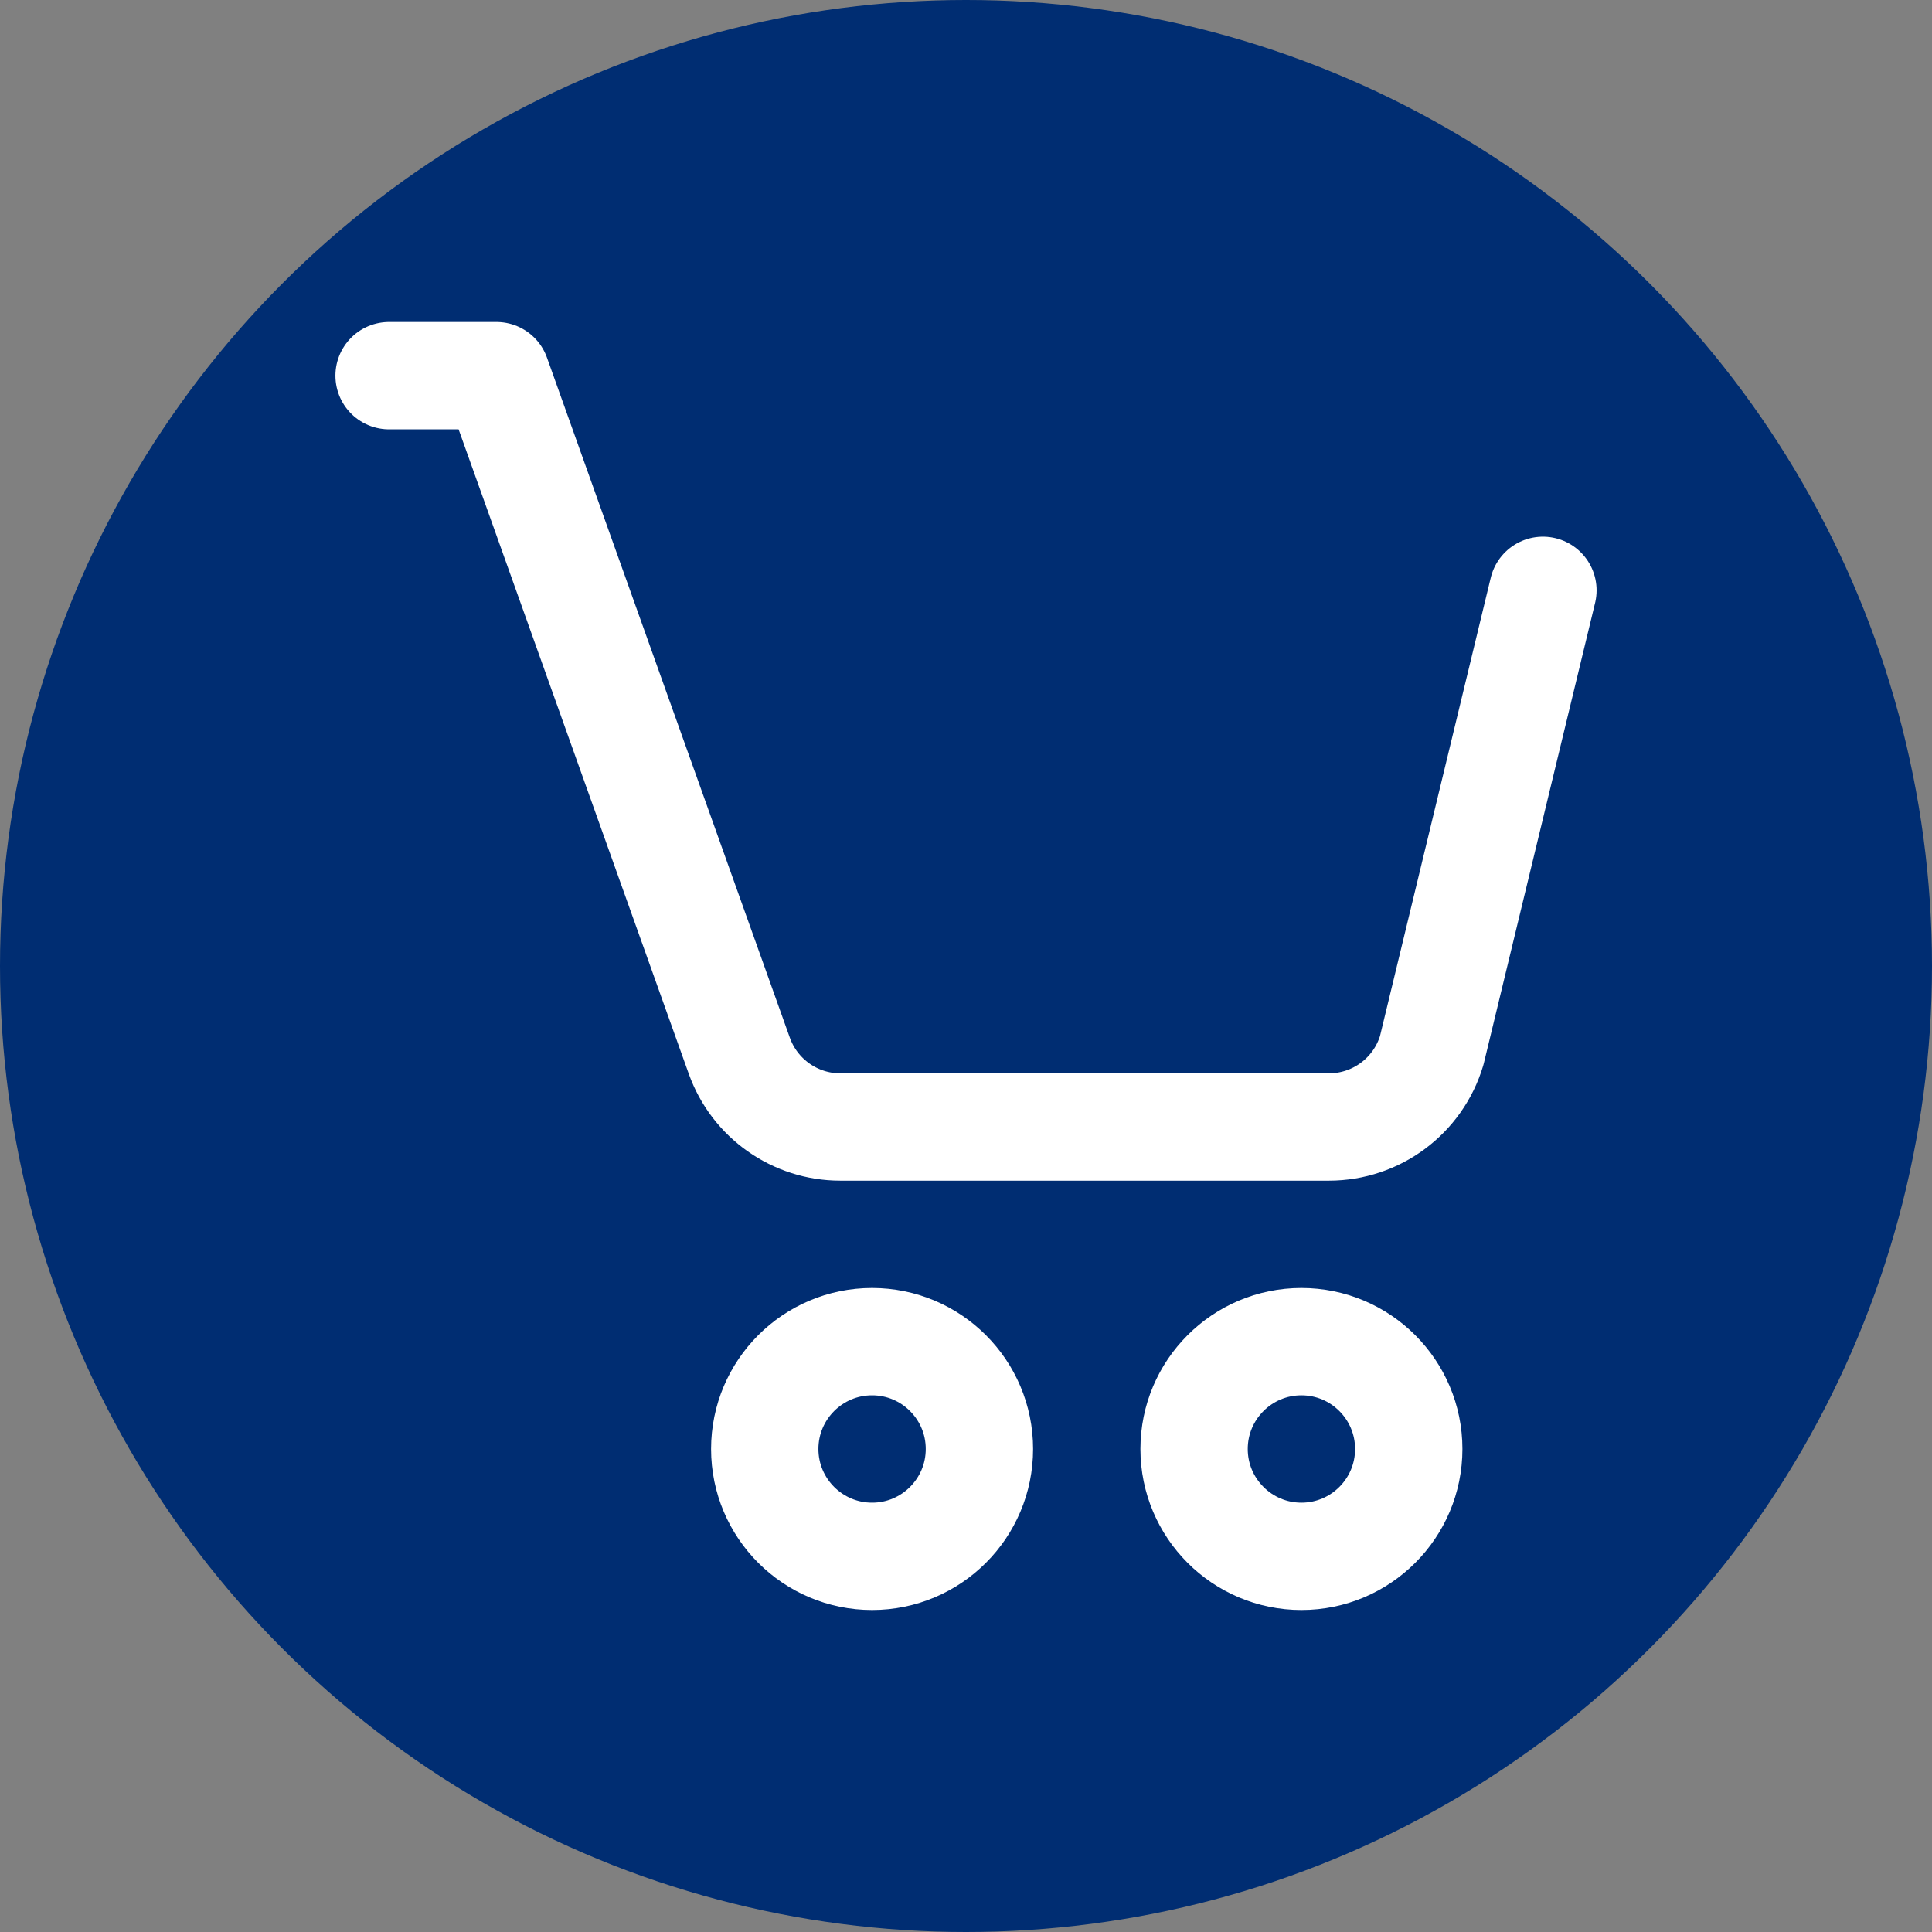 <svg width="36" height="36" viewBox="0 0 36 36" fill="none" xmlns="http://www.w3.org/2000/svg">
<rect x="0" y="0" width="36" height="36" fill="#808080" stroke="none"/>
<circle cx="18" cy="18" r="18" fill="#002D72"/>
<path d="M7.25 7H9.25L13.776 19.673C14.061 20.469 14.814 21 15.659 21H24.762C25.646 21 26.424 20.421 26.678 19.574L28.75 11" stroke="white" stroke-width="2" stroke-linecap="round" stroke-linejoin="round"/>
<path fill-rule="evenodd" clip-rule="evenodd" d="M18.25 27C18.25 28.104 17.354 29 16.25 29C15.146 29 14.25 28.104 14.25 27C14.25 25.896 15.146 25 16.25 25C17.354 25 18.25 25.896 18.25 27Z" stroke="white" stroke-width="2" stroke-linecap="round" stroke-linejoin="round"/>
<path fill-rule="evenodd" clip-rule="evenodd" d="M26.25 27C26.25 28.104 25.354 29 24.25 29C23.146 29 22.25 28.104 22.25 27C22.25 25.896 23.146 25 24.25 25C25.354 25 26.25 25.896 26.25 27Z" stroke="white" stroke-width="2" stroke-linecap="round" stroke-linejoin="round"/>
</svg>
